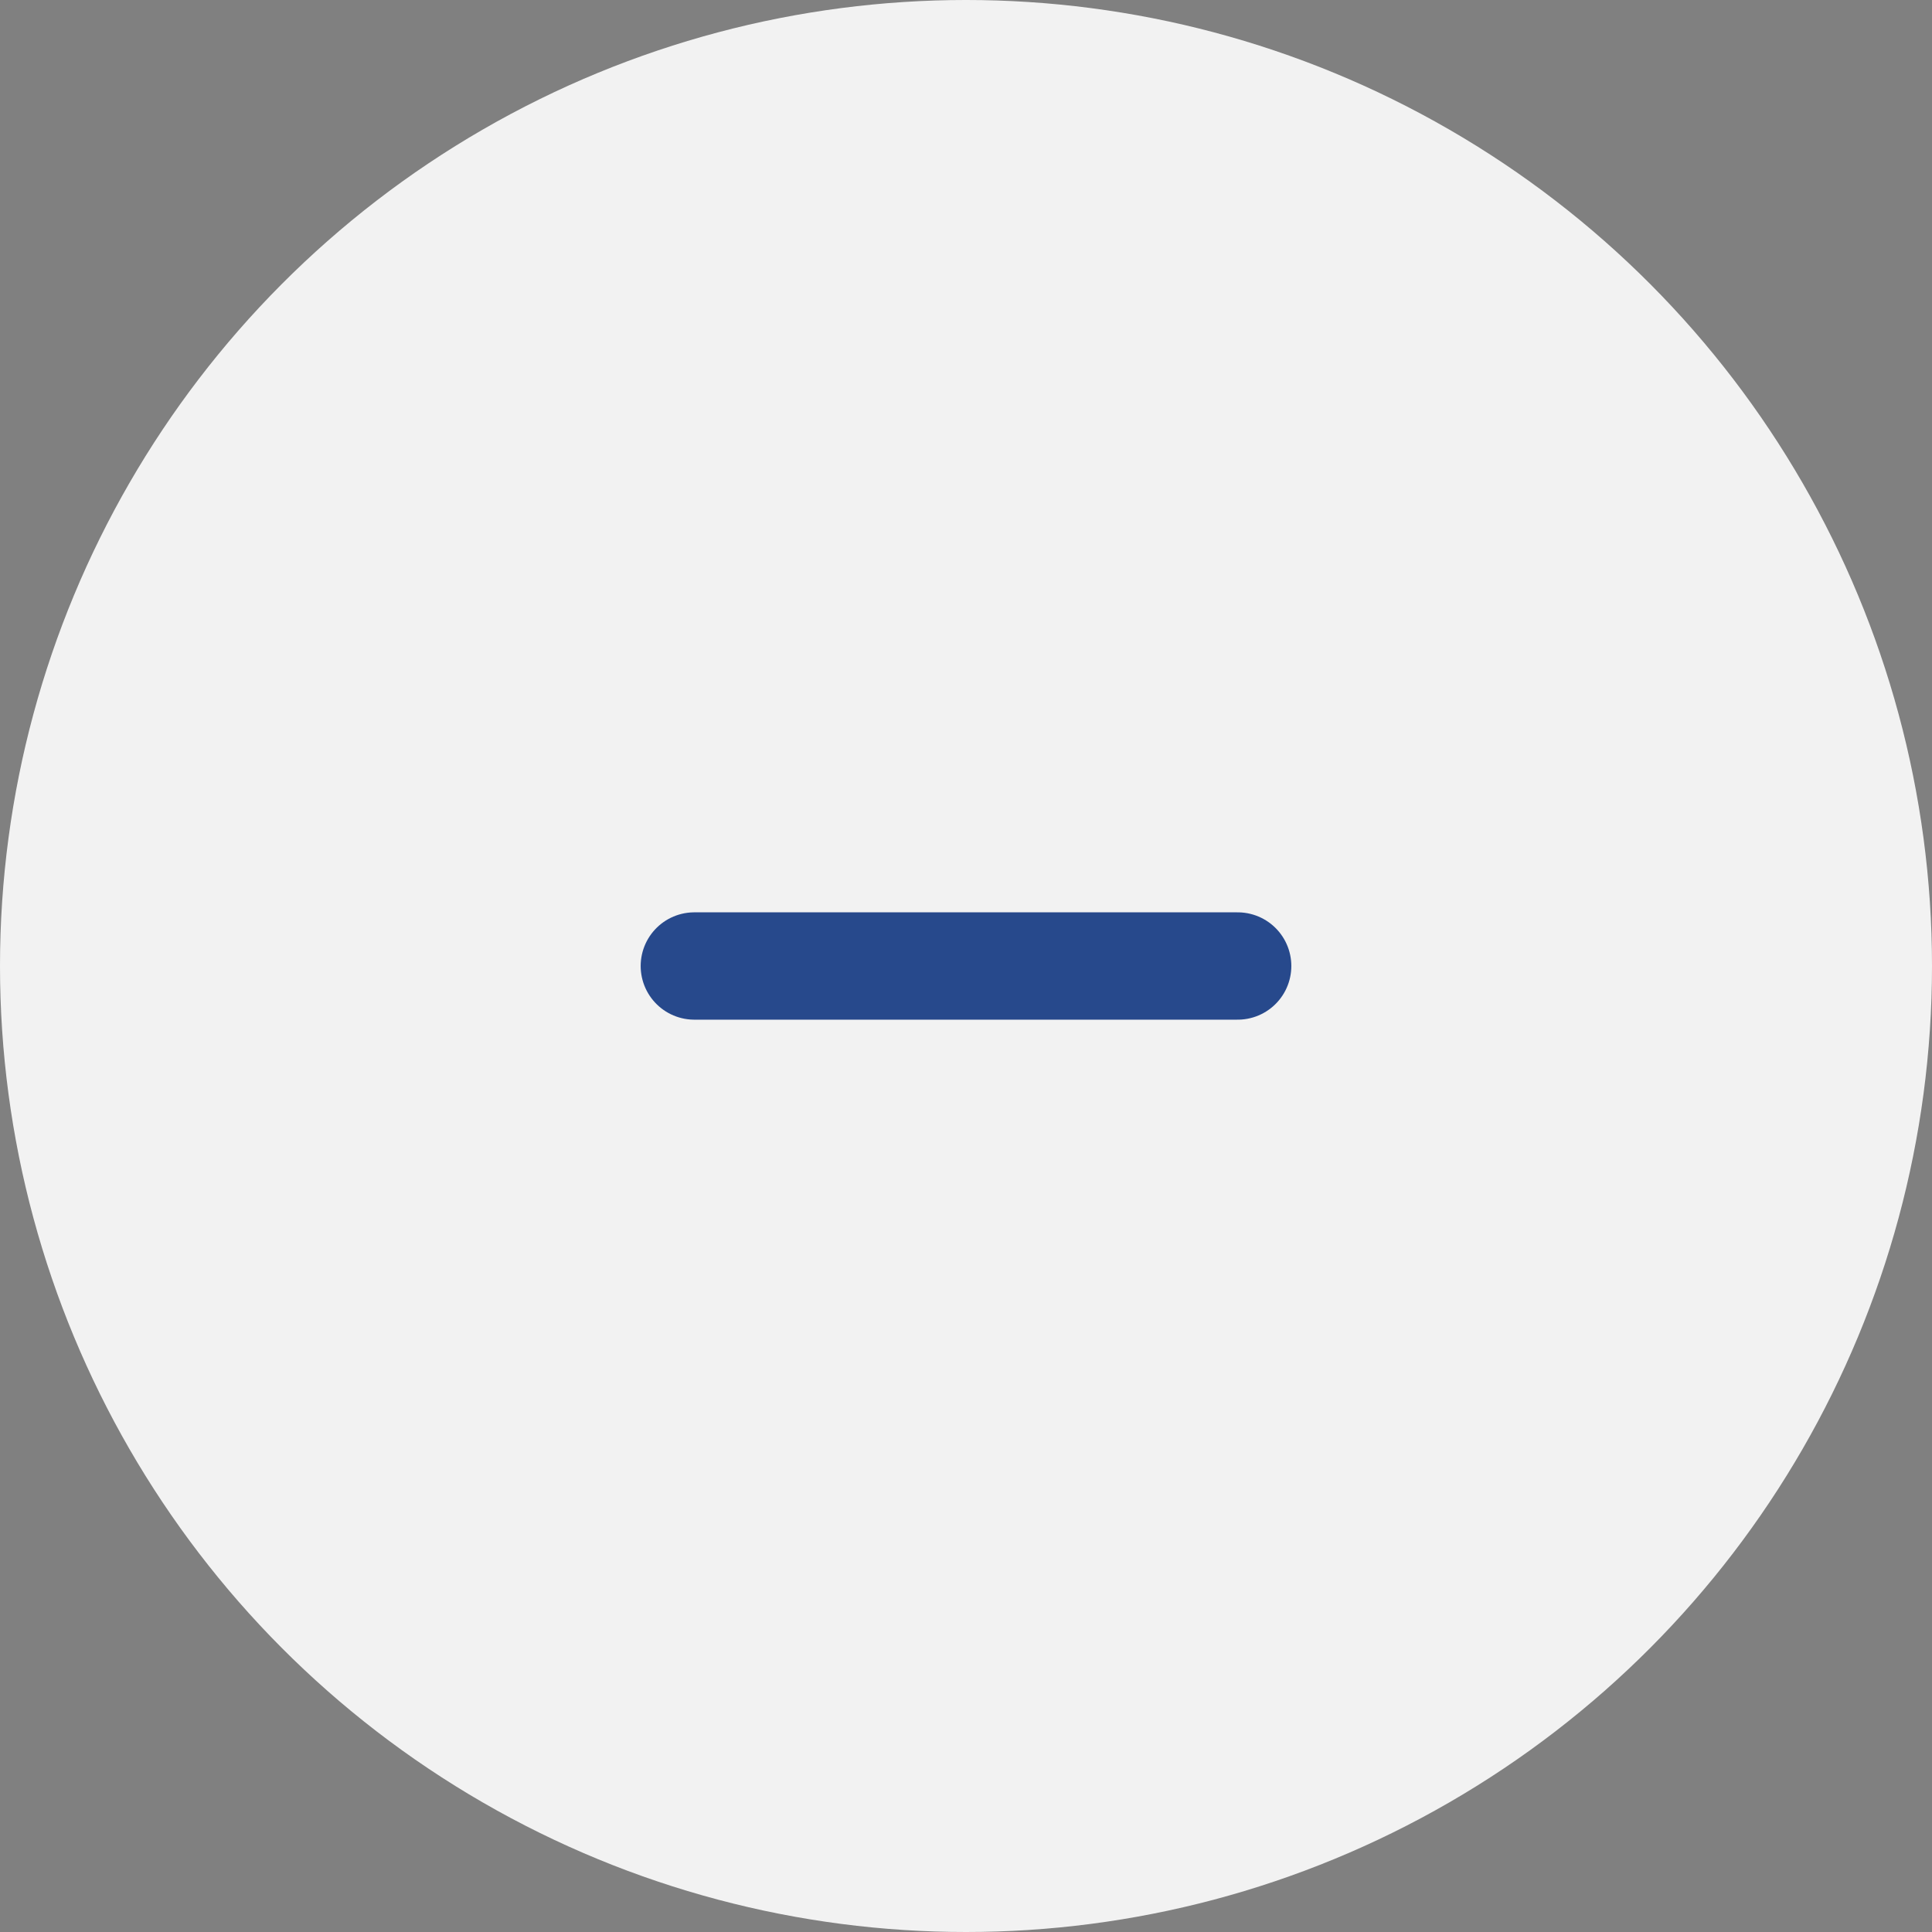 <svg width="36" height="36" viewBox="0 0 36 36" fill="none" xmlns="http://www.w3.org/2000/svg">
<rect x="0" y="0" width="36" height="36" fill="#808080" stroke="none"/>
<circle cx="18" cy="18" r="18" fill="#F2F2F2"/>
<path d="M12.938 18H23.062" stroke="#27498C" stroke-width="2" stroke-linecap="round" stroke-linejoin="round"/>
</svg>
